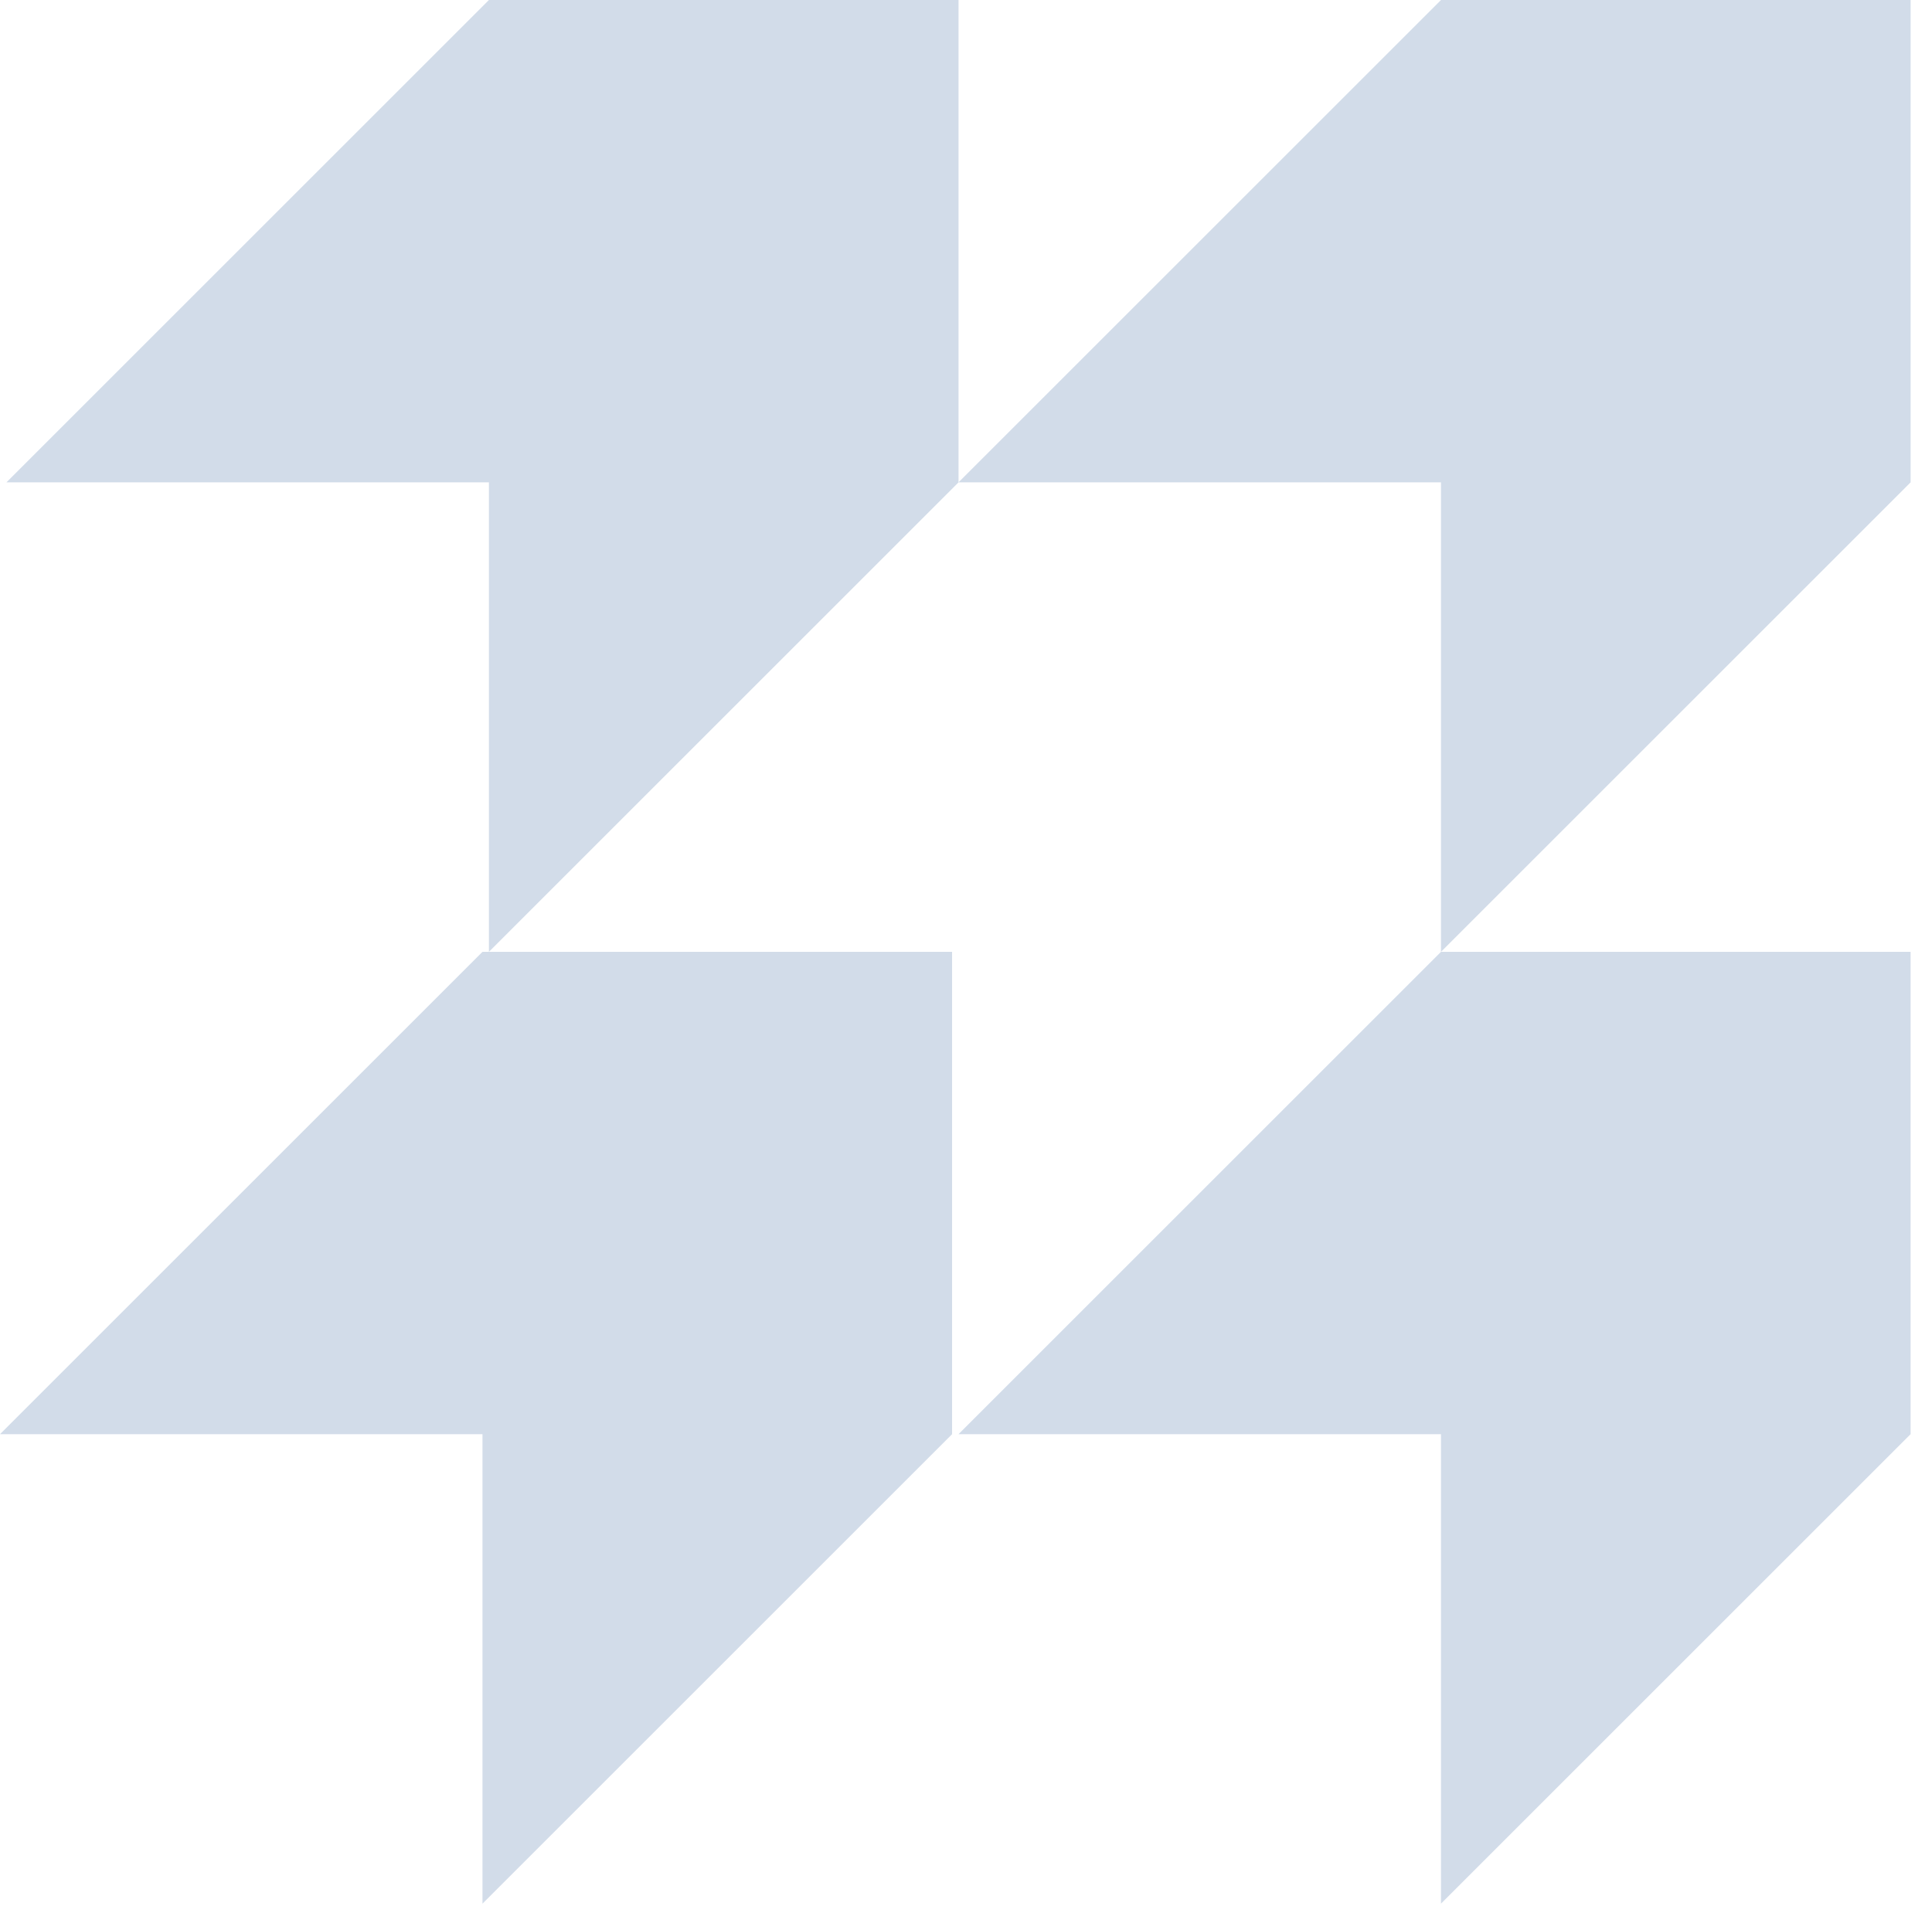 <svg width="75" height="74" fill="none" xmlns="http://www.w3.org/2000/svg"><path d="m36.96 55.689-18.23 18.23V55.69H0l18.73-18.73h18.23v18.73Z" fill="#D2DCE9"/><path d="M37.21 18.73 18.98 36.96V18.73H.25L18.98 0h18.23v18.73ZM74.169 55.689l-18.23 18.23V55.69h-18.73l18.73-18.73h18.23v18.73Z" fill="#D2DCE9"/><path d="m74.169 18.73-18.23 18.23V18.73h-18.73L55.94 0h18.23v18.73Z" fill="#D2DCE9"/></svg>